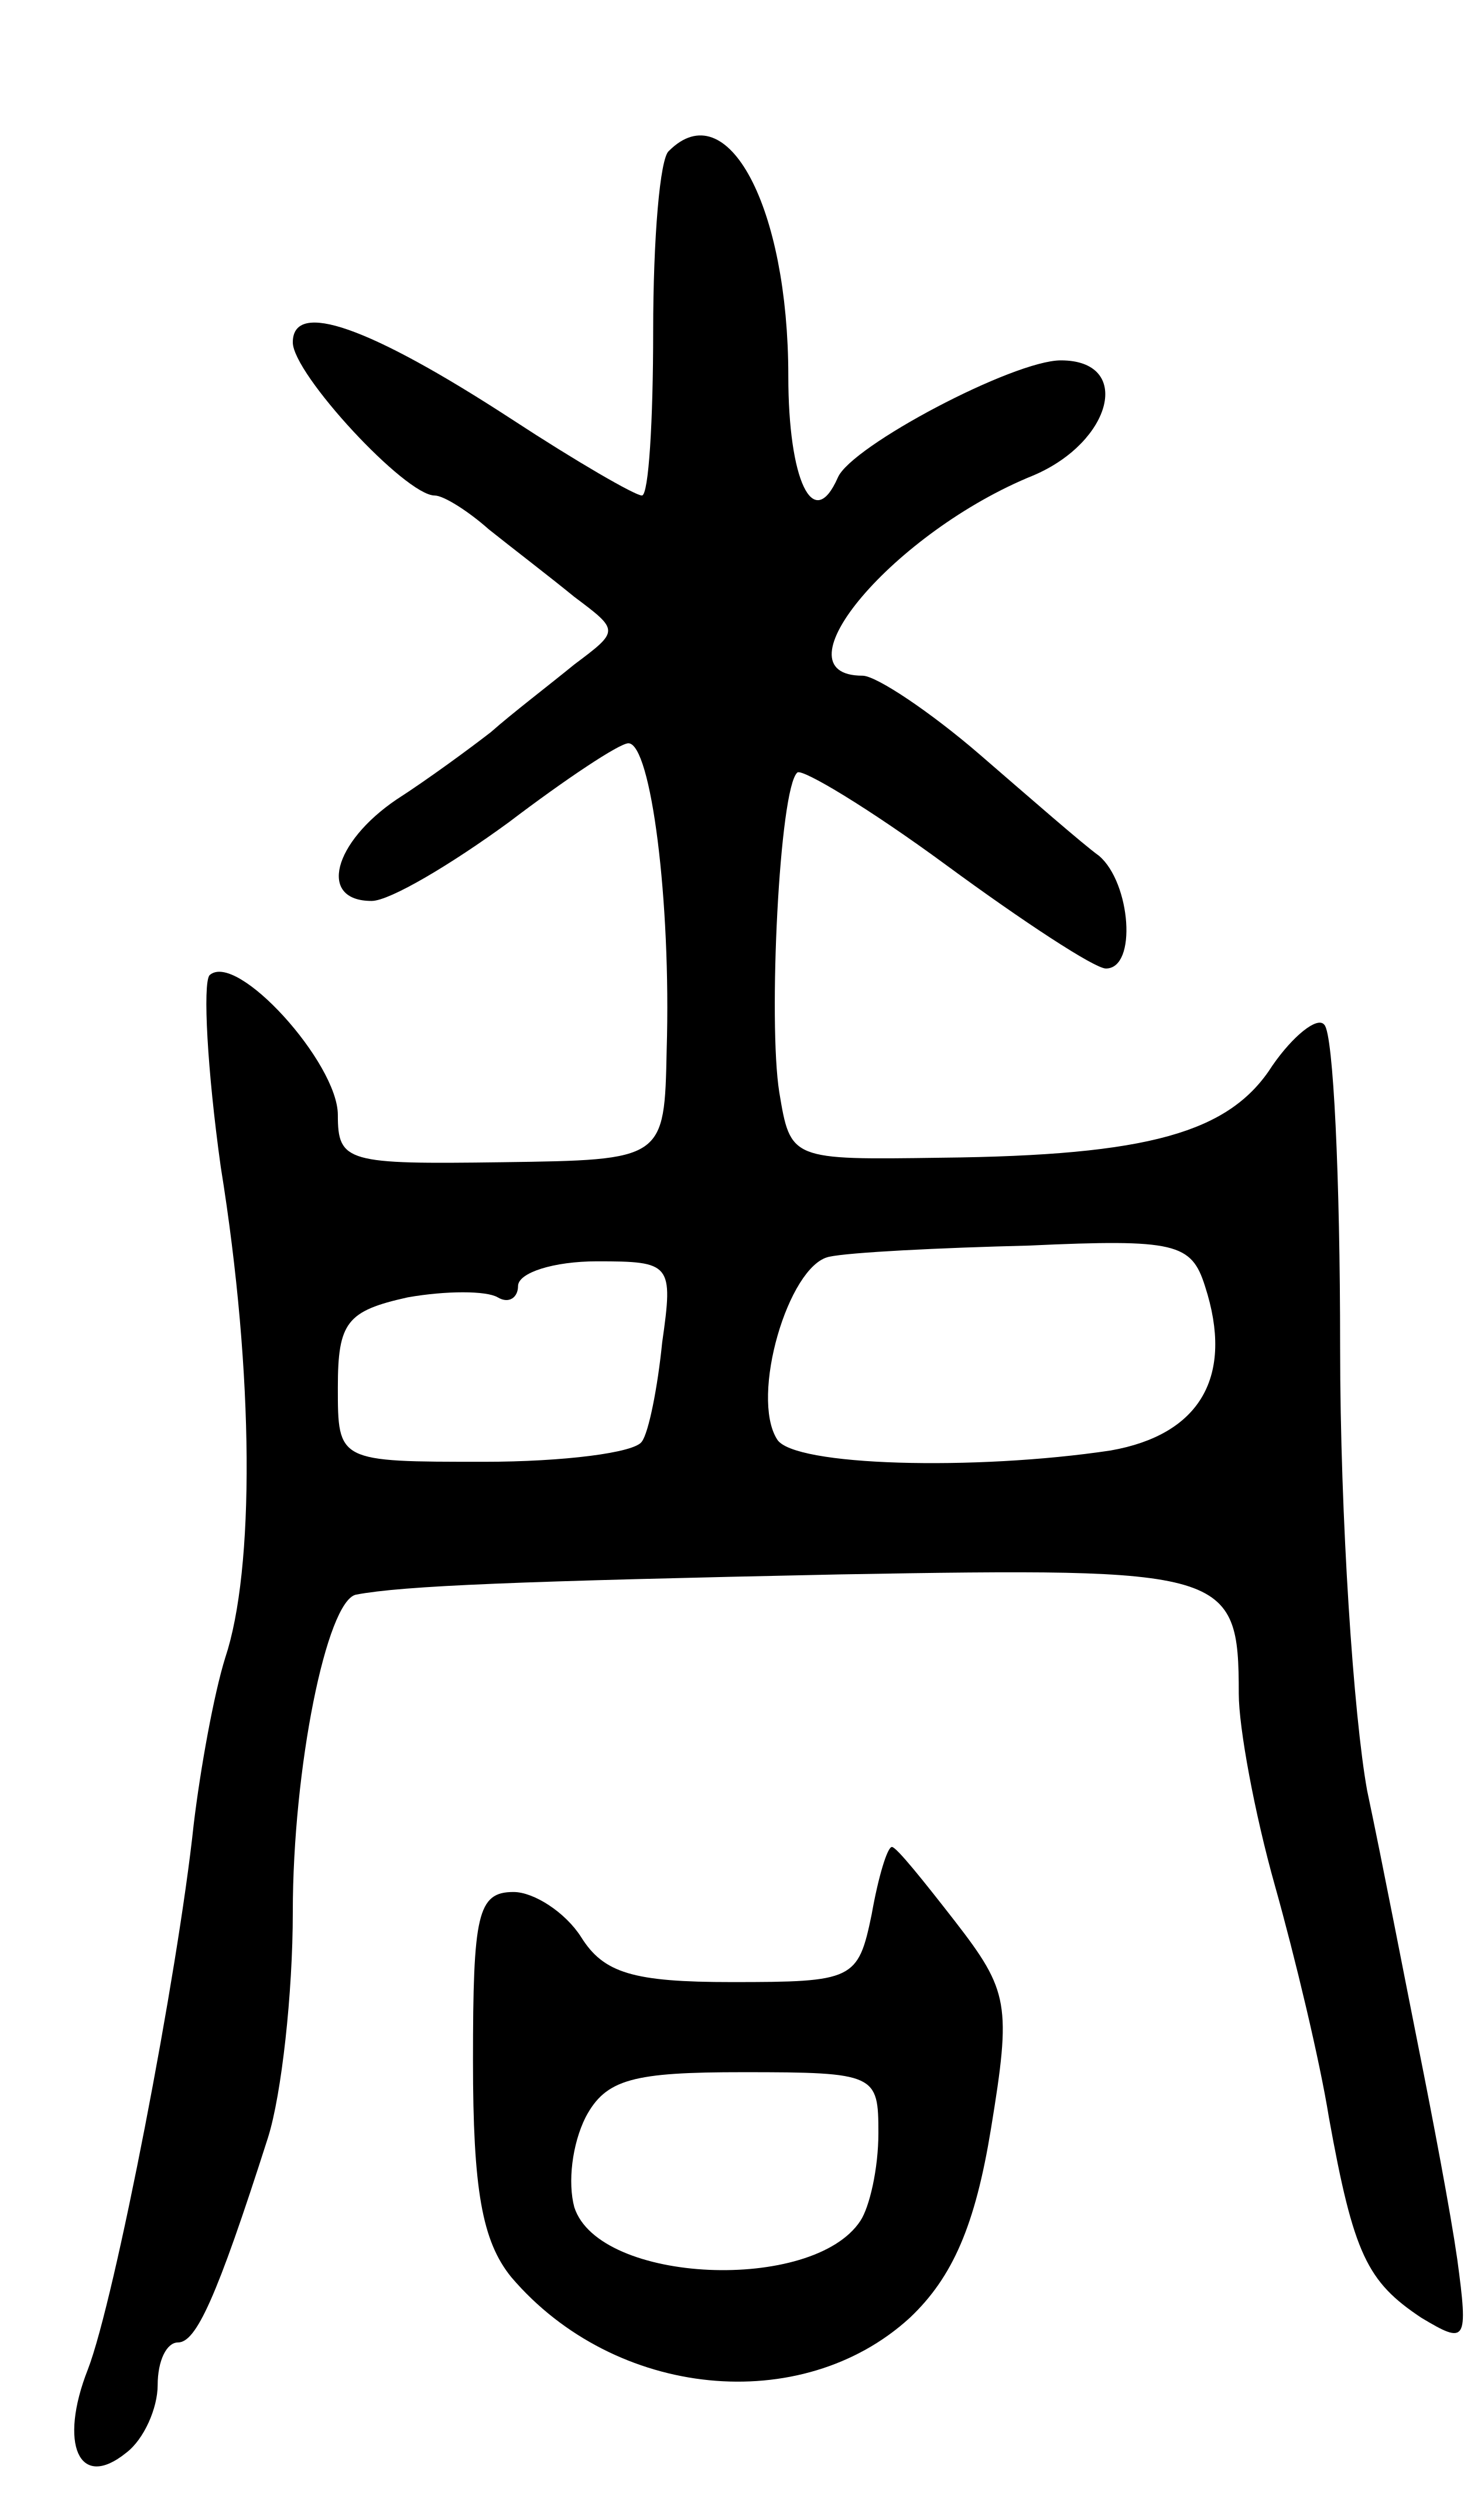 <svg version="1.0" xmlns="http://www.w3.org/2000/svg"
 width="65pt" height="111pt" viewBox="0 0 65 111"
 preserveAspectRatio="xMidYMid meet">
<g transform="translate(0,111) scale(0.1,-0.1)"
fill="#000000" stroke="none">
<path d="M297 1043 c-4 -3 -7 -39 -7 -80 0 -40 -2 -73 -5 -73 -3 0 -29 15 -58
34 -63 41 -97 53 -97 34 0 -14 50 -68 63 -68 4 0 15 -7 24 -15 10 -8 27 -21
38 -30 20 -15 20 -15 0 -30 -11 -9 -28 -22 -37 -30 -9 -7 -28 -21 -42 -30 -28
-19 -35 -45 -11 -45 8 0 35 16 61 35 25 19 49 35 53 35 10 0 19 -70 17 -136
-1 -49 -1 -49 -73 -50 -69 -1 -73 0 -73 21 0 23 -45 73 -57 62 -3 -4 -1 -42 5
-85 15 -93 15 -179 2 -218 -5 -16 -11 -49 -14 -74 -7 -66 -35 -211 -47 -242
-13 -33 -4 -54 17 -37 8 6 14 20 14 30 0 11 4 19 9 19 8 0 17 19 40 91 6 19
11 64 11 100 0 64 15 138 28 141 21 4 72 6 215 9 172 3 177 2 177 -53 0 -15 7
-53 16 -85 9 -32 20 -78 24 -103 11 -61 17 -73 41 -89 20 -12 21 -11 16 26 -3
21 -11 63 -17 93 -6 30 -16 82 -23 115 -6 33 -12 121 -12 197 0 75 -3 139 -7
143 -3 4 -14 -5 -23 -18 -19 -30 -55 -40 -147 -41 -67 -1 -67 -1 -72 29 -5 31
0 135 8 142 2 2 32 -16 66 -41 34 -25 66 -46 71 -46 14 0 11 38 -3 50 -7 5
-31 26 -53 45 -22 19 -46 35 -52 35 -40 0 14 64 76 89 35 15 44 51 12 51 -21
0 -93 -38 -99 -52 -11 -25 -22 -1 -22 45 0 75 -27 126 -53 100z m238 -504 c13
-40 -2 -66 -42 -73 -60 -9 -141 -7 -148 5 -12 19 5 77 23 81 9 2 49 4 89 5 65
3 72 1 78 -18z m-241 -25 c-2 -20 -6 -40 -9 -44 -3 -5 -35 -9 -70 -9 -65 0
-65 0 -65 33 0 29 4 34 31 40 17 3 35 3 40 0 5 -3 9 0 9 5 0 6 16 11 35 11 33
0 34 -1 29 -36z"/>
<path d="M387 260 c-6 -29 -8 -30 -62 -30 -44 0 -57 4 -67 20 -7 11 -21 20
-30 20 -16 0 -18 -10 -18 -75 0 -57 4 -80 17 -96 46 -54 129 -62 177 -18 19
18 29 41 36 84 9 55 8 61 -16 92 -14 18 -26 33 -28 33 -2 0 -6 -13 -9 -30z m3
-97 c0 -16 -4 -33 -8 -39 -21 -32 -116 -28 -127 6 -3 11 -1 28 5 40 9 17 21
20 70 20 59 0 60 -1 60 -27z"/>
</g>
</svg>
